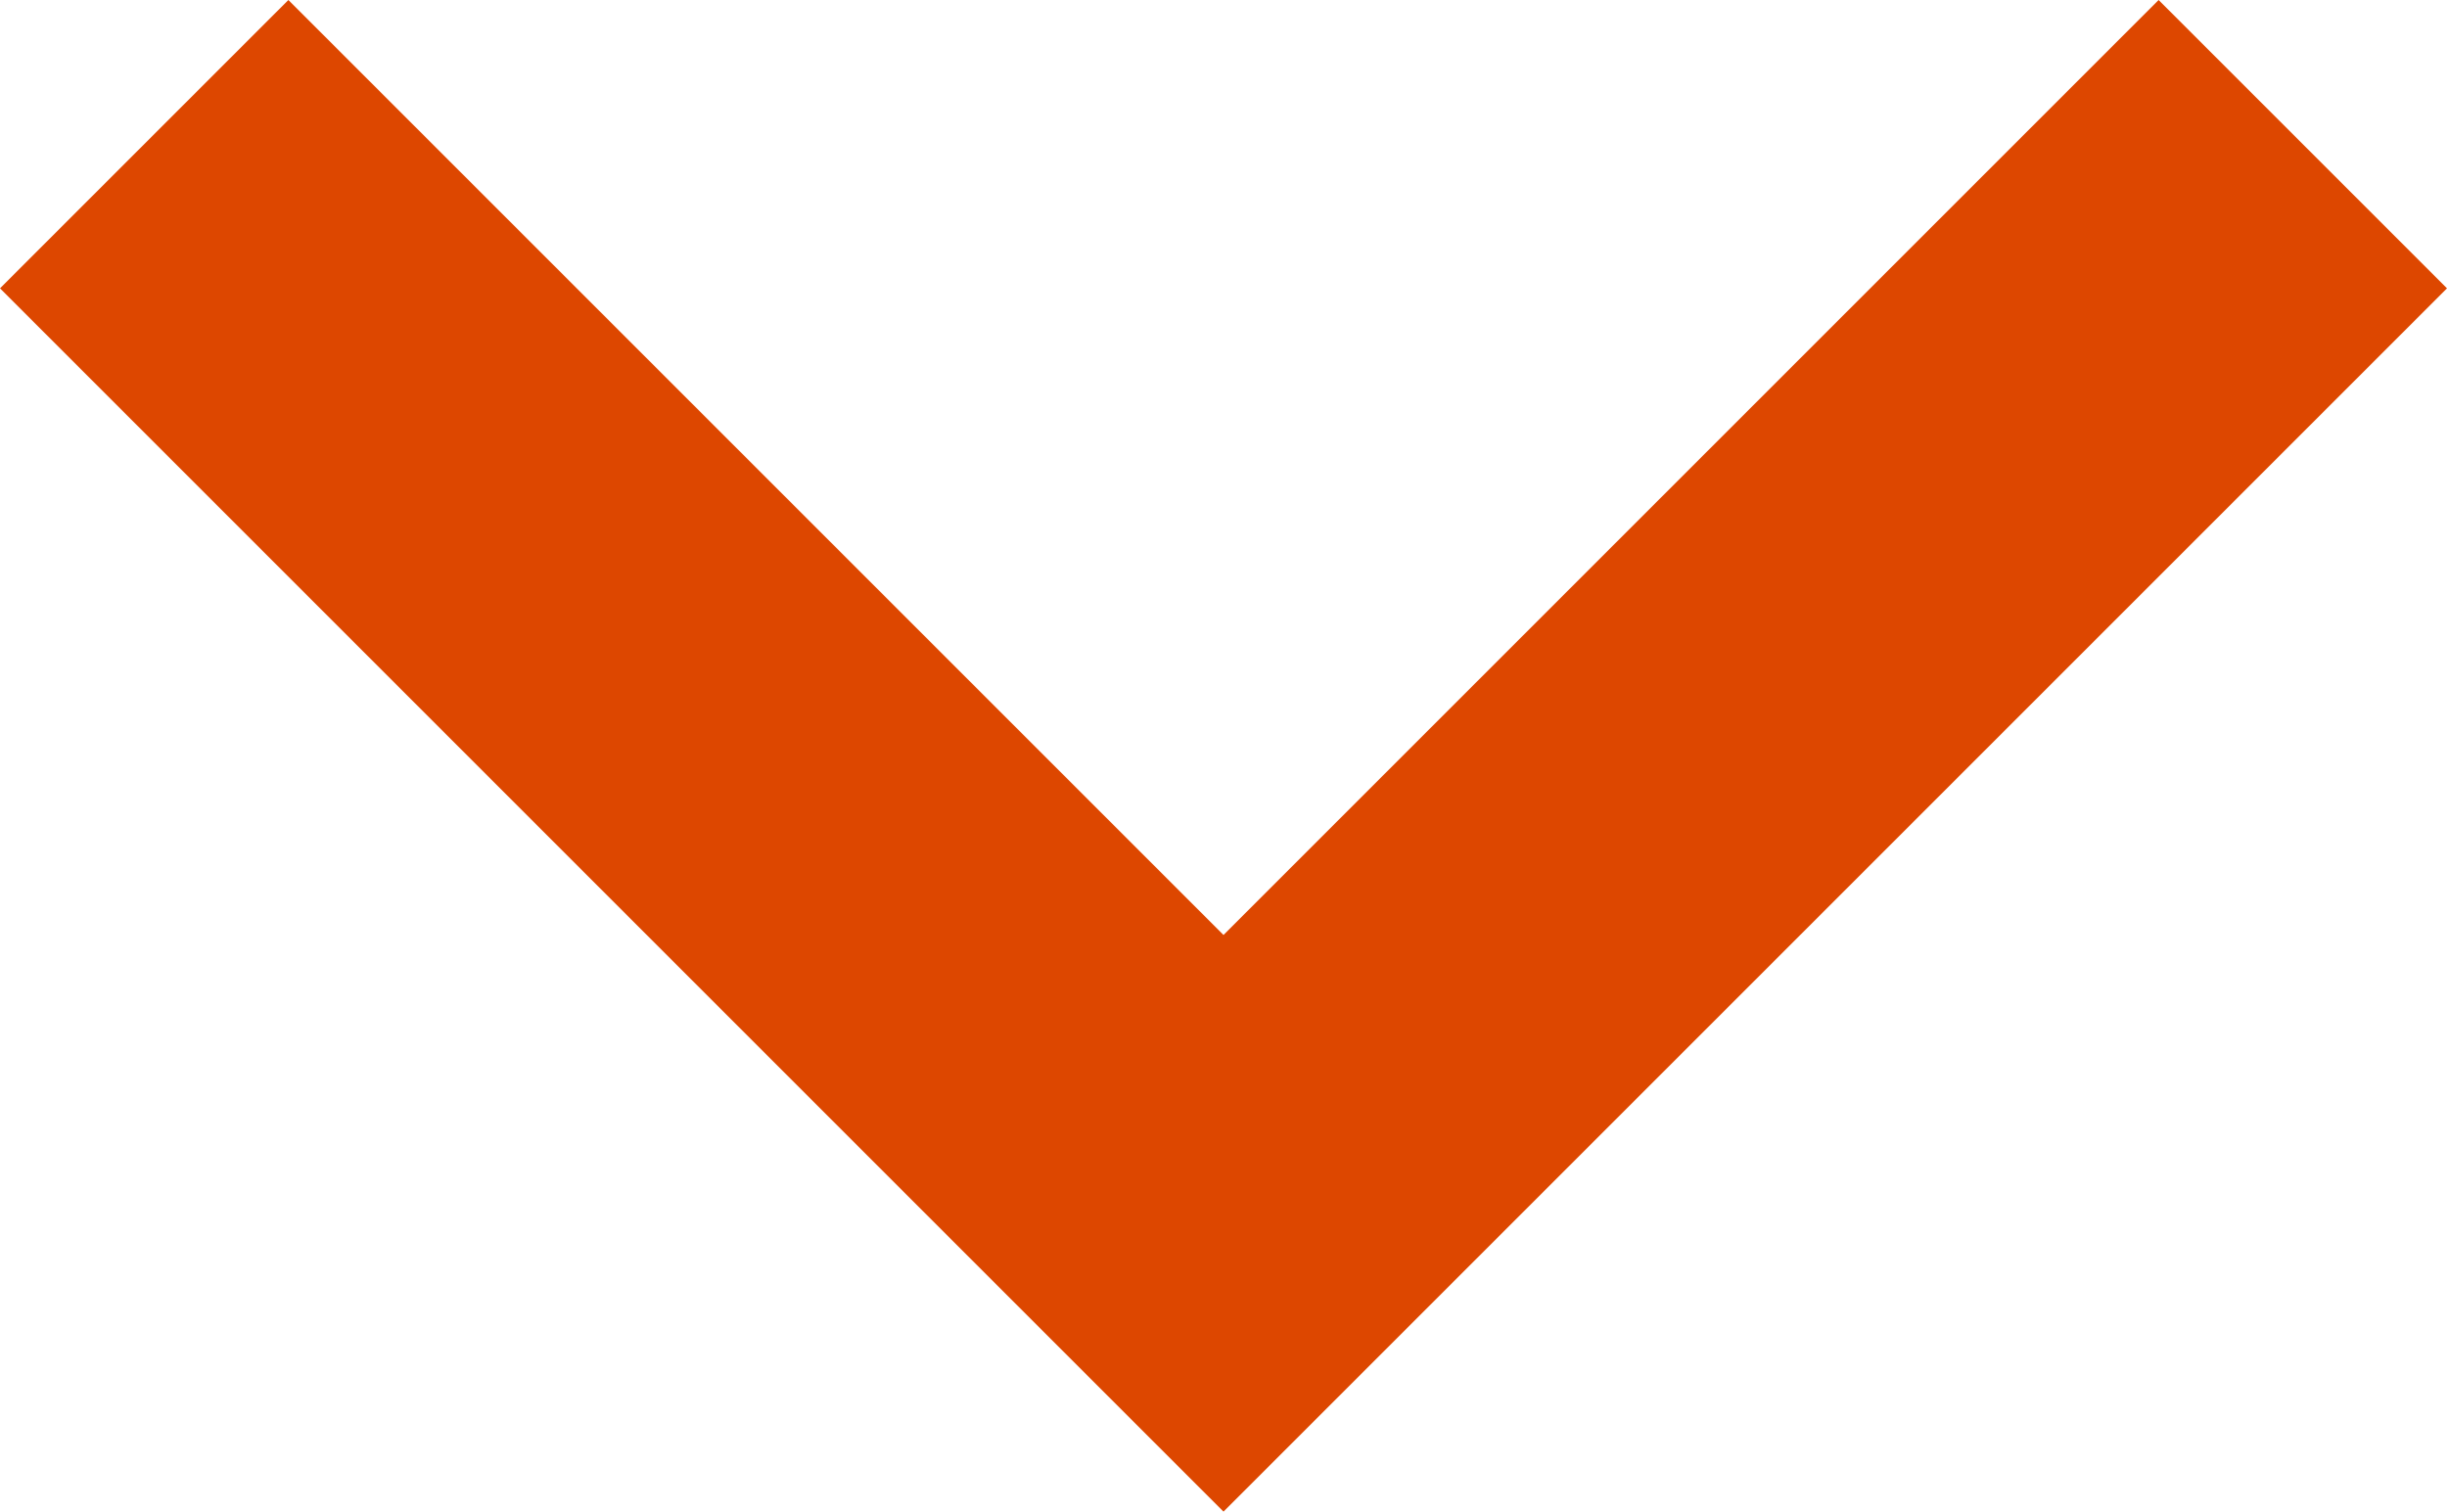 <svg xmlns="http://www.w3.org/2000/svg" xmlns:xlink="http://www.w3.org/1999/xlink" width="24.278" height="15" viewBox="0 0 24.278 15"><defs><style>.a{fill:none;}.b{clip-path:url(#a);}.c{fill:#dd4700;}</style><clipPath id="a"><rect class="a" width="24.278" height="15"/></clipPath></defs><g class="b"><path class="c" d="M3371.139,163.592h0L3359,151.453l2.861-2.861,9.278,9.278,9.278-9.278,2.861,2.861-12.138,12.138Z" transform="translate(-3359 -148.592)"/></g></svg>